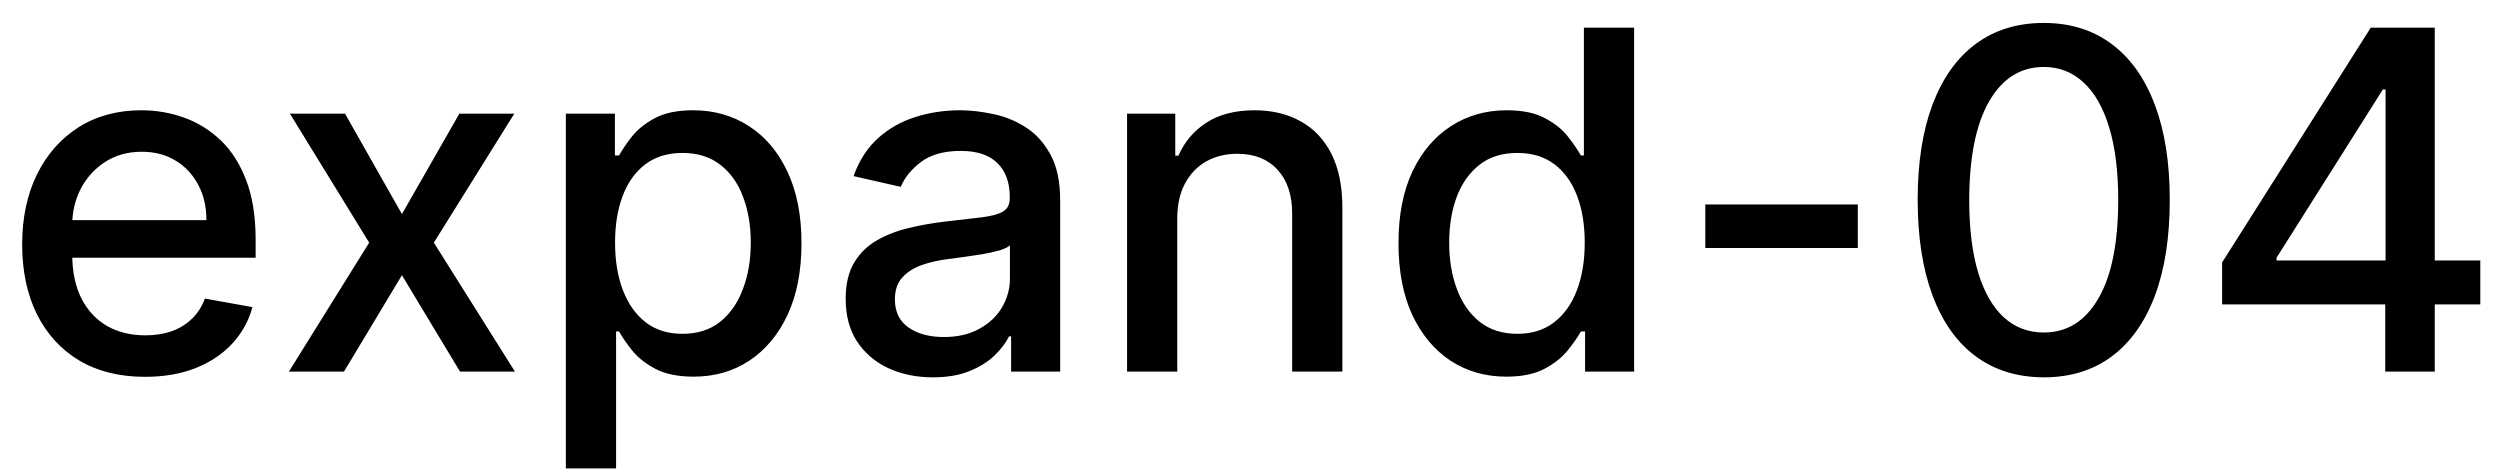 <svg width="74" height="14" viewBox="0 0 74 14" fill="none" xmlns="http://www.w3.org/2000/svg">
<path d="M4.29 11.154C3.538 11.154 2.89 10.993 2.347 10.672C1.806 10.347 1.389 9.891 1.094 9.305C0.802 8.715 0.656 8.024 0.656 7.232C0.656 6.449 0.802 5.76 1.094 5.163C1.389 4.567 1.8 4.101 2.327 3.766C2.857 3.432 3.477 3.264 4.186 3.264C4.617 3.264 5.035 3.335 5.439 3.478C5.843 3.62 6.206 3.844 6.528 4.149C6.849 4.454 7.103 4.85 7.288 5.337C7.474 5.821 7.567 6.41 7.567 7.102V7.629H1.496V6.516H6.11C6.11 6.125 6.031 5.778 5.871 5.477C5.712 5.172 5.489 4.931 5.2 4.756C4.915 4.58 4.58 4.492 4.196 4.492C3.778 4.492 3.414 4.595 3.102 4.8C2.794 5.003 2.555 5.268 2.386 5.596C2.221 5.921 2.138 6.274 2.138 6.655V7.525C2.138 8.035 2.227 8.469 2.406 8.827C2.589 9.185 2.842 9.459 3.167 9.648C3.492 9.833 3.871 9.926 4.305 9.926C4.587 9.926 4.844 9.886 5.076 9.807C5.308 9.724 5.509 9.601 5.678 9.439C5.847 9.277 5.976 9.076 6.065 8.837L7.472 9.091C7.36 9.505 7.157 9.868 6.866 10.18C6.577 10.488 6.214 10.728 5.777 10.901C5.343 11.07 4.847 11.154 4.29 11.154ZM10.212 3.364L11.897 6.337L13.597 3.364H15.223L12.842 7.182L15.243 11H13.617L11.897 8.146L10.182 11H8.551L10.928 7.182L8.581 3.364H10.212ZM16.749 13.864V3.364H18.201V4.602H18.325C18.412 4.442 18.536 4.259 18.698 4.05C18.861 3.841 19.086 3.659 19.374 3.503C19.663 3.344 20.044 3.264 20.518 3.264C21.134 3.264 21.684 3.42 22.168 3.732C22.652 4.043 23.032 4.492 23.307 5.079C23.585 5.665 23.724 6.371 23.724 7.197C23.724 8.022 23.587 8.73 23.312 9.32C23.037 9.906 22.659 10.359 22.178 10.677C21.698 10.992 21.149 11.149 20.533 11.149C20.069 11.149 19.689 11.071 19.394 10.915C19.102 10.76 18.874 10.577 18.708 10.369C18.542 10.16 18.415 9.974 18.325 9.812H18.236V13.864H16.749ZM18.206 7.182C18.206 7.719 18.284 8.189 18.44 8.594C18.595 8.998 18.821 9.315 19.116 9.543C19.411 9.769 19.772 9.881 20.2 9.881C20.644 9.881 21.015 9.764 21.313 9.528C21.611 9.29 21.837 8.967 21.989 8.559C22.145 8.151 22.223 7.692 22.223 7.182C22.223 6.678 22.147 6.226 21.994 5.825C21.845 5.424 21.62 5.107 21.318 4.875C21.02 4.643 20.647 4.527 20.2 4.527C19.769 4.527 19.404 4.638 19.106 4.86C18.811 5.082 18.587 5.392 18.435 5.79C18.282 6.188 18.206 6.652 18.206 7.182ZM27.612 11.169C27.128 11.169 26.691 11.079 26.3 10.901C25.909 10.718 25.599 10.455 25.37 10.11C25.145 9.765 25.032 9.343 25.032 8.842C25.032 8.411 25.115 8.057 25.28 7.778C25.446 7.5 25.67 7.28 25.952 7.117C26.233 6.955 26.548 6.832 26.896 6.749C27.244 6.666 27.599 6.603 27.96 6.56C28.418 6.507 28.789 6.464 29.074 6.431C29.359 6.395 29.566 6.337 29.695 6.257C29.825 6.178 29.889 6.048 29.889 5.869V5.835C29.889 5.4 29.767 5.064 29.521 4.825C29.279 4.587 28.918 4.467 28.438 4.467C27.937 4.467 27.543 4.578 27.254 4.8C26.969 5.019 26.772 5.263 26.663 5.531L25.266 5.213C25.431 4.749 25.673 4.375 25.991 4.089C26.313 3.801 26.683 3.592 27.1 3.463C27.518 3.33 27.957 3.264 28.418 3.264C28.723 3.264 29.046 3.301 29.387 3.374C29.732 3.443 30.053 3.572 30.352 3.761C30.653 3.95 30.9 4.22 31.092 4.572C31.285 4.92 31.381 5.372 31.381 5.929V11H29.929V9.956H29.869C29.773 10.148 29.629 10.337 29.437 10.523C29.245 10.708 28.998 10.863 28.696 10.985C28.394 11.108 28.033 11.169 27.612 11.169ZM27.935 9.976C28.346 9.976 28.698 9.895 28.989 9.732C29.284 9.57 29.508 9.358 29.66 9.096C29.816 8.831 29.894 8.547 29.894 8.246V7.261C29.841 7.314 29.738 7.364 29.586 7.411C29.437 7.454 29.266 7.492 29.074 7.525C28.882 7.555 28.694 7.583 28.512 7.609C28.33 7.633 28.177 7.652 28.055 7.669C27.766 7.705 27.503 7.767 27.264 7.853C27.029 7.939 26.84 8.063 26.697 8.226C26.558 8.385 26.489 8.597 26.489 8.862C26.489 9.23 26.625 9.509 26.896 9.697C27.168 9.883 27.514 9.976 27.935 9.976ZM34.847 6.466V11H33.361V3.364H34.788V4.607H34.882C35.058 4.202 35.333 3.877 35.707 3.632C36.085 3.387 36.561 3.264 37.134 3.264C37.654 3.264 38.11 3.374 38.501 3.592C38.892 3.808 39.196 4.129 39.411 4.557C39.627 4.984 39.734 5.513 39.734 6.143V11H38.248V6.322C38.248 5.768 38.103 5.336 37.815 5.024C37.527 4.709 37.131 4.552 36.627 4.552C36.282 4.552 35.976 4.626 35.707 4.776C35.442 4.925 35.232 5.143 35.076 5.432C34.923 5.717 34.847 6.062 34.847 6.466ZM44.587 11.149C43.97 11.149 43.42 10.992 42.936 10.677C42.455 10.359 42.078 9.906 41.802 9.32C41.531 8.73 41.395 8.022 41.395 7.197C41.395 6.371 41.532 5.665 41.807 5.079C42.086 4.492 42.467 4.043 42.951 3.732C43.435 3.42 43.983 3.264 44.596 3.264C45.07 3.264 45.452 3.344 45.74 3.503C46.032 3.659 46.257 3.841 46.416 4.05C46.578 4.259 46.704 4.442 46.794 4.602H46.883V0.818H48.37V11H46.918V9.812H46.794C46.704 9.974 46.575 10.16 46.406 10.369C46.24 10.577 46.012 10.76 45.72 10.915C45.428 11.071 45.05 11.149 44.587 11.149ZM44.915 9.881C45.342 9.881 45.703 9.769 45.998 9.543C46.297 9.315 46.522 8.998 46.675 8.594C46.83 8.189 46.908 7.719 46.908 7.182C46.908 6.652 46.832 6.188 46.679 5.79C46.527 5.392 46.303 5.082 46.008 4.86C45.713 4.638 45.349 4.527 44.915 4.527C44.467 4.527 44.094 4.643 43.796 4.875C43.498 5.107 43.272 5.424 43.12 5.825C42.971 6.226 42.896 6.678 42.896 7.182C42.896 7.692 42.972 8.151 43.125 8.559C43.277 8.967 43.503 9.29 43.801 9.528C44.103 9.764 44.474 9.881 44.915 9.881ZM54.991 6.053V7.341H50.477V6.053H54.991ZM60.497 11.169C59.711 11.166 59.04 10.959 58.483 10.548C57.926 10.137 57.501 9.538 57.206 8.753C56.911 7.967 56.763 7.021 56.763 5.914C56.763 4.81 56.911 3.867 57.206 3.085C57.504 2.303 57.931 1.706 58.488 1.295C59.048 0.884 59.718 0.679 60.497 0.679C61.276 0.679 61.944 0.886 62.5 1.3C63.057 1.711 63.483 2.308 63.778 3.09C64.076 3.869 64.225 4.81 64.225 5.914C64.225 7.024 64.078 7.972 63.783 8.758C63.488 9.54 63.062 10.138 62.505 10.553C61.949 10.963 61.279 11.169 60.497 11.169ZM60.497 9.842C61.186 9.842 61.725 9.505 62.113 8.832C62.504 8.16 62.699 7.187 62.699 5.914C62.699 5.069 62.61 4.355 62.431 3.771C62.255 3.185 62.002 2.741 61.67 2.439C61.342 2.134 60.951 1.982 60.497 1.982C59.811 1.982 59.272 2.32 58.881 2.996C58.49 3.672 58.293 4.645 58.289 5.914C58.289 6.763 58.377 7.48 58.553 8.067C58.732 8.65 58.985 9.093 59.314 9.394C59.642 9.692 60.036 9.842 60.497 9.842ZM65.775 9.011V7.768L70.175 0.818H71.155V2.648H70.533L67.386 7.629V7.709H73.417V9.011H65.775ZM70.603 11V8.634L70.613 8.067V0.818H72.069V11H70.603Z" fill="black"/>
</svg>
